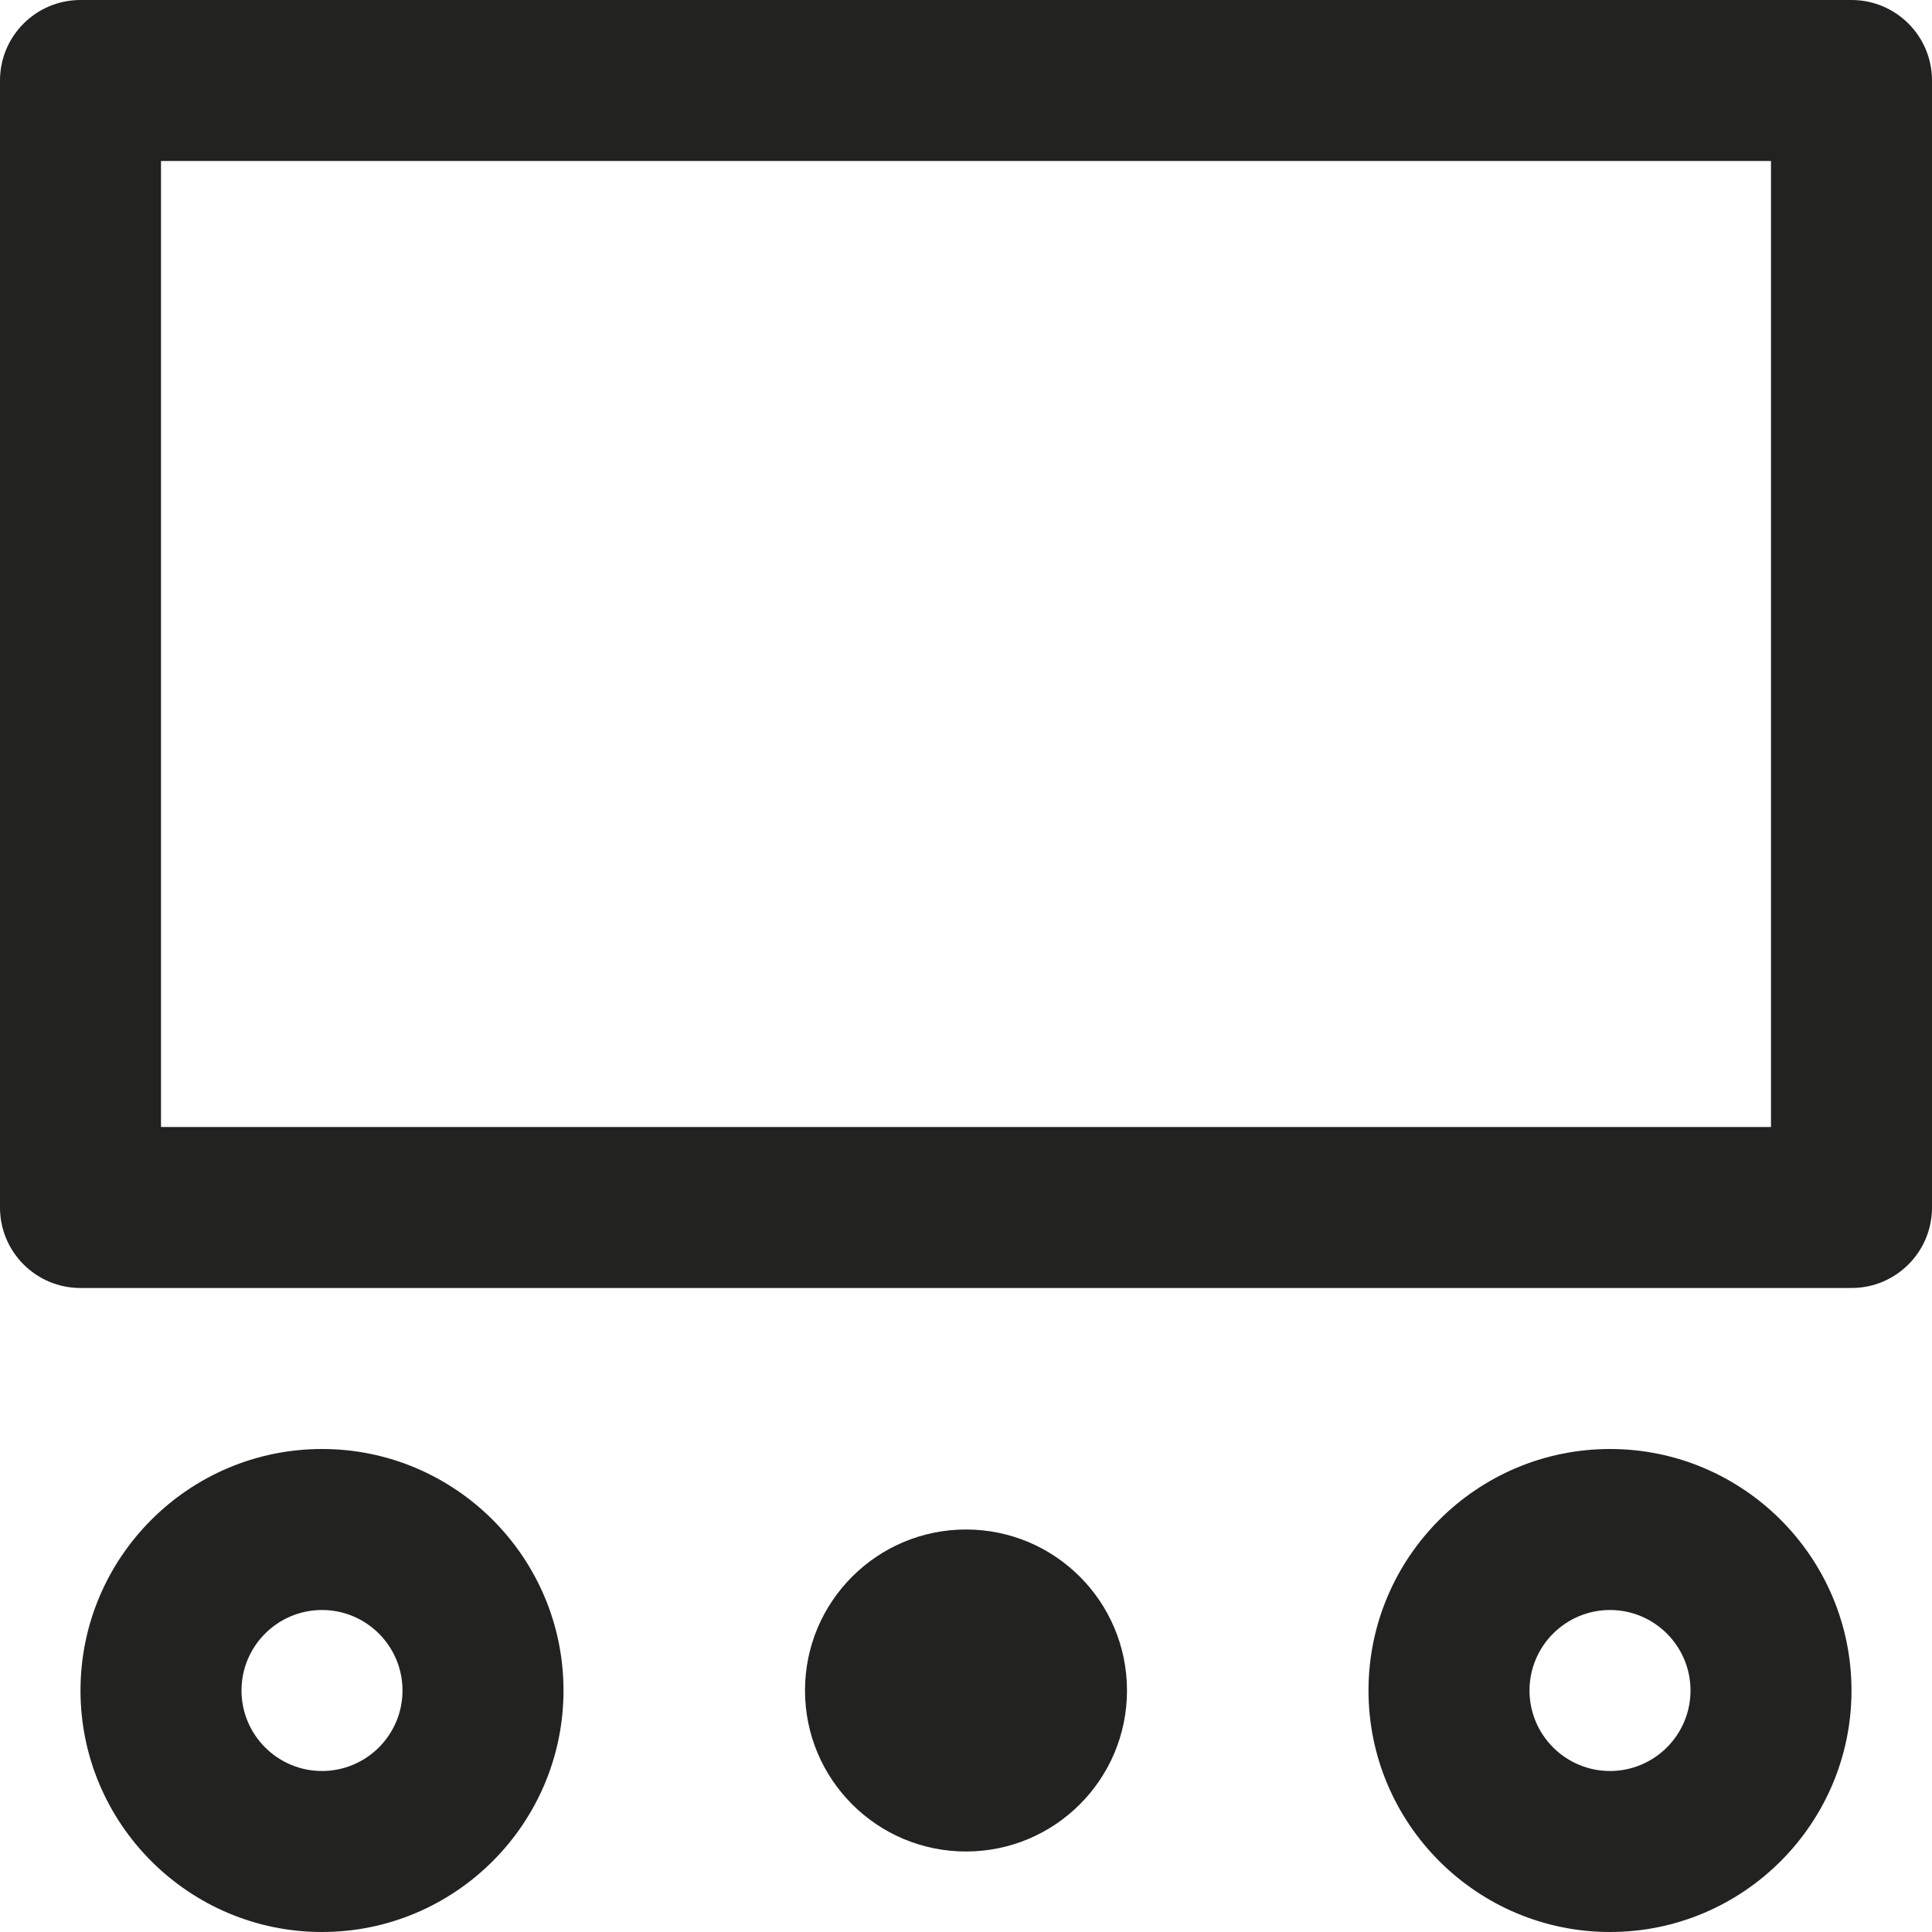 <?xml version="1.0" encoding="utf-8"?>
<!-- Generator: Adobe Illustrator 19.2.1, SVG Export Plug-In . SVG Version: 6.00 Build 0)  -->
<!DOCTYPE svg PUBLIC "-//W3C//DTD SVG 1.1//EN" "http://www.w3.org/Graphics/SVG/1.1/DTD/svg11.dtd">
<svg version="1.1" id="Layer_1" xmlns="http://www.w3.org/2000/svg" xmlns:xlink="http://www.w3.org/1999/xlink" x="0px" y="0px"
	 width="24px" height="24px" viewBox="0 0 24 24" enable-background="new 0 0 24 24" xml:space="preserve">
<path fill="#222221" d="M23,0H1C0.448,0,0,0.447,0,1v14c0,0.553,0.448,1,1,1h22c0.552,0,1-0.447,1-1V1C24,0.447,23.552,0,23,0z
	 M22,14H2V2h20V14z"/>
<circle fill="#222221" cx="12" cy="21" r="2"/>
<path fill="#222221" d="M4,24c1.654,0,3-1.346,3-3s-1.346-3-3-3s-3,1.346-3,3S2.346,24,4,24z M4,20c0.551,0,1,0.448,1,1
	s-0.449,1-1,1s-1-0.448-1-1S3.449,20,4,20z"/>
<path fill="#222221" d="M23,21c0-1.654-1.346-3-3-3s-3,1.346-3,3s1.346,3,3,3S23,22.654,23,21z M19,21c0-0.552,0.449-1,1-1
	s1,0.448,1,1s-0.449,1-1,1S19,21.552,19,21z"/>
</svg>
